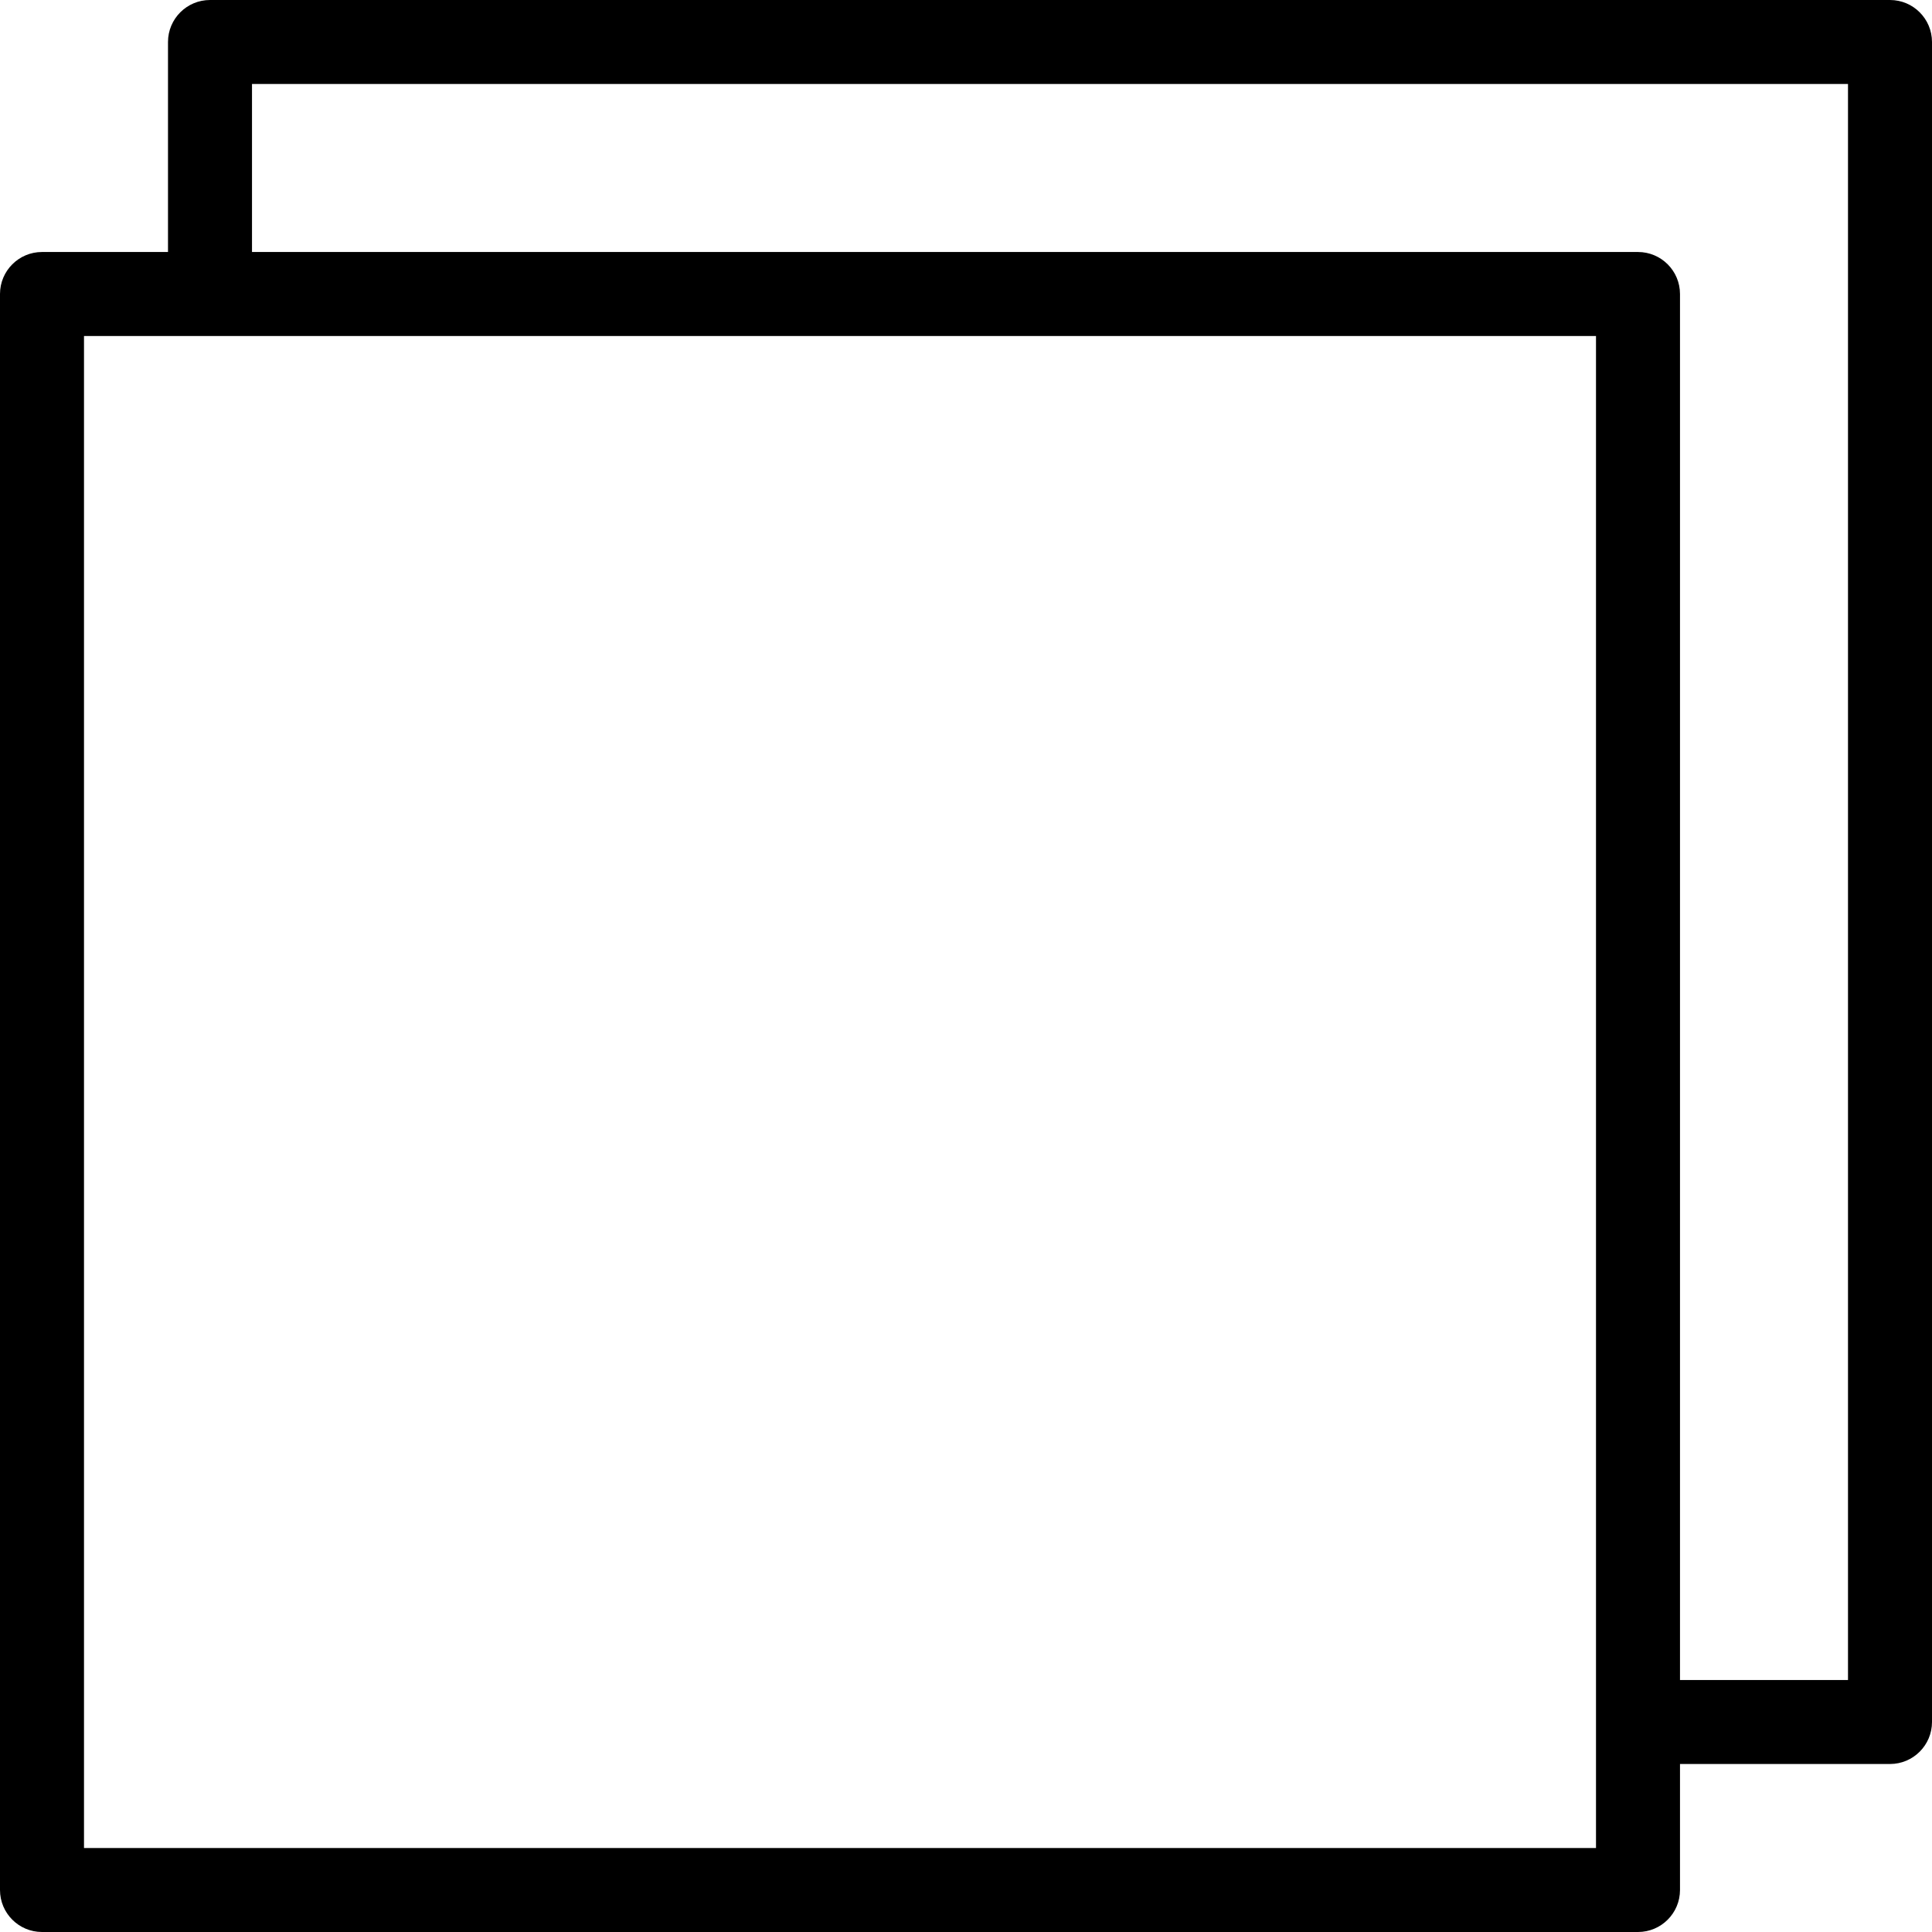 <?xml version="1.0" encoding="iso-8859-1"?>
<!-- Generator: Adobe Illustrator 19.0.0, SVG Export Plug-In . SVG Version: 6.00 Build 0)  -->
<svg version="1.1" id="Capa_1" xmlns="http://www.w3.org/2000/svg" xmlns:xlink="http://www.w3.org/1999/xlink" x="0px" y="0px"
	 viewBox="0 0 490.667 490.667" style="enable-background:new 0 0 490.667 490.667;" xml:space="preserve">
<g>
	<g>
		<path d="M480,0H53.333c-5.888,0-10.667,4.779-10.667,10.667V64h-32C4.779,64,0,68.779,0,74.667V480
			c0,5.888,4.779,10.667,10.667,10.667H416c5.888,0,10.667-4.779,10.667-10.667v-32H480c5.888,0,10.667-4.779,10.667-10.667V10.667
			C490.667,4.779,485.888,0,480,0z M405.333,437.333v32h-384v-384h32h352V437.333z M469.333,426.667h-42.667v-352
			C426.667,68.779,421.888,64,416,64H64V21.333h405.333V426.667z"/>
	</g>
</g>
<g>
</g>
<g>
</g>
<g>
</g>
<g>
</g>
<g>
</g>
<g>
</g>
<g>
</g>
<g>
</g>
<g>
</g>
<g>
</g>
<g>
</g>
<g>
</g>
<g>
</g>
<g>
</g>
<g>
</g>
</svg>
